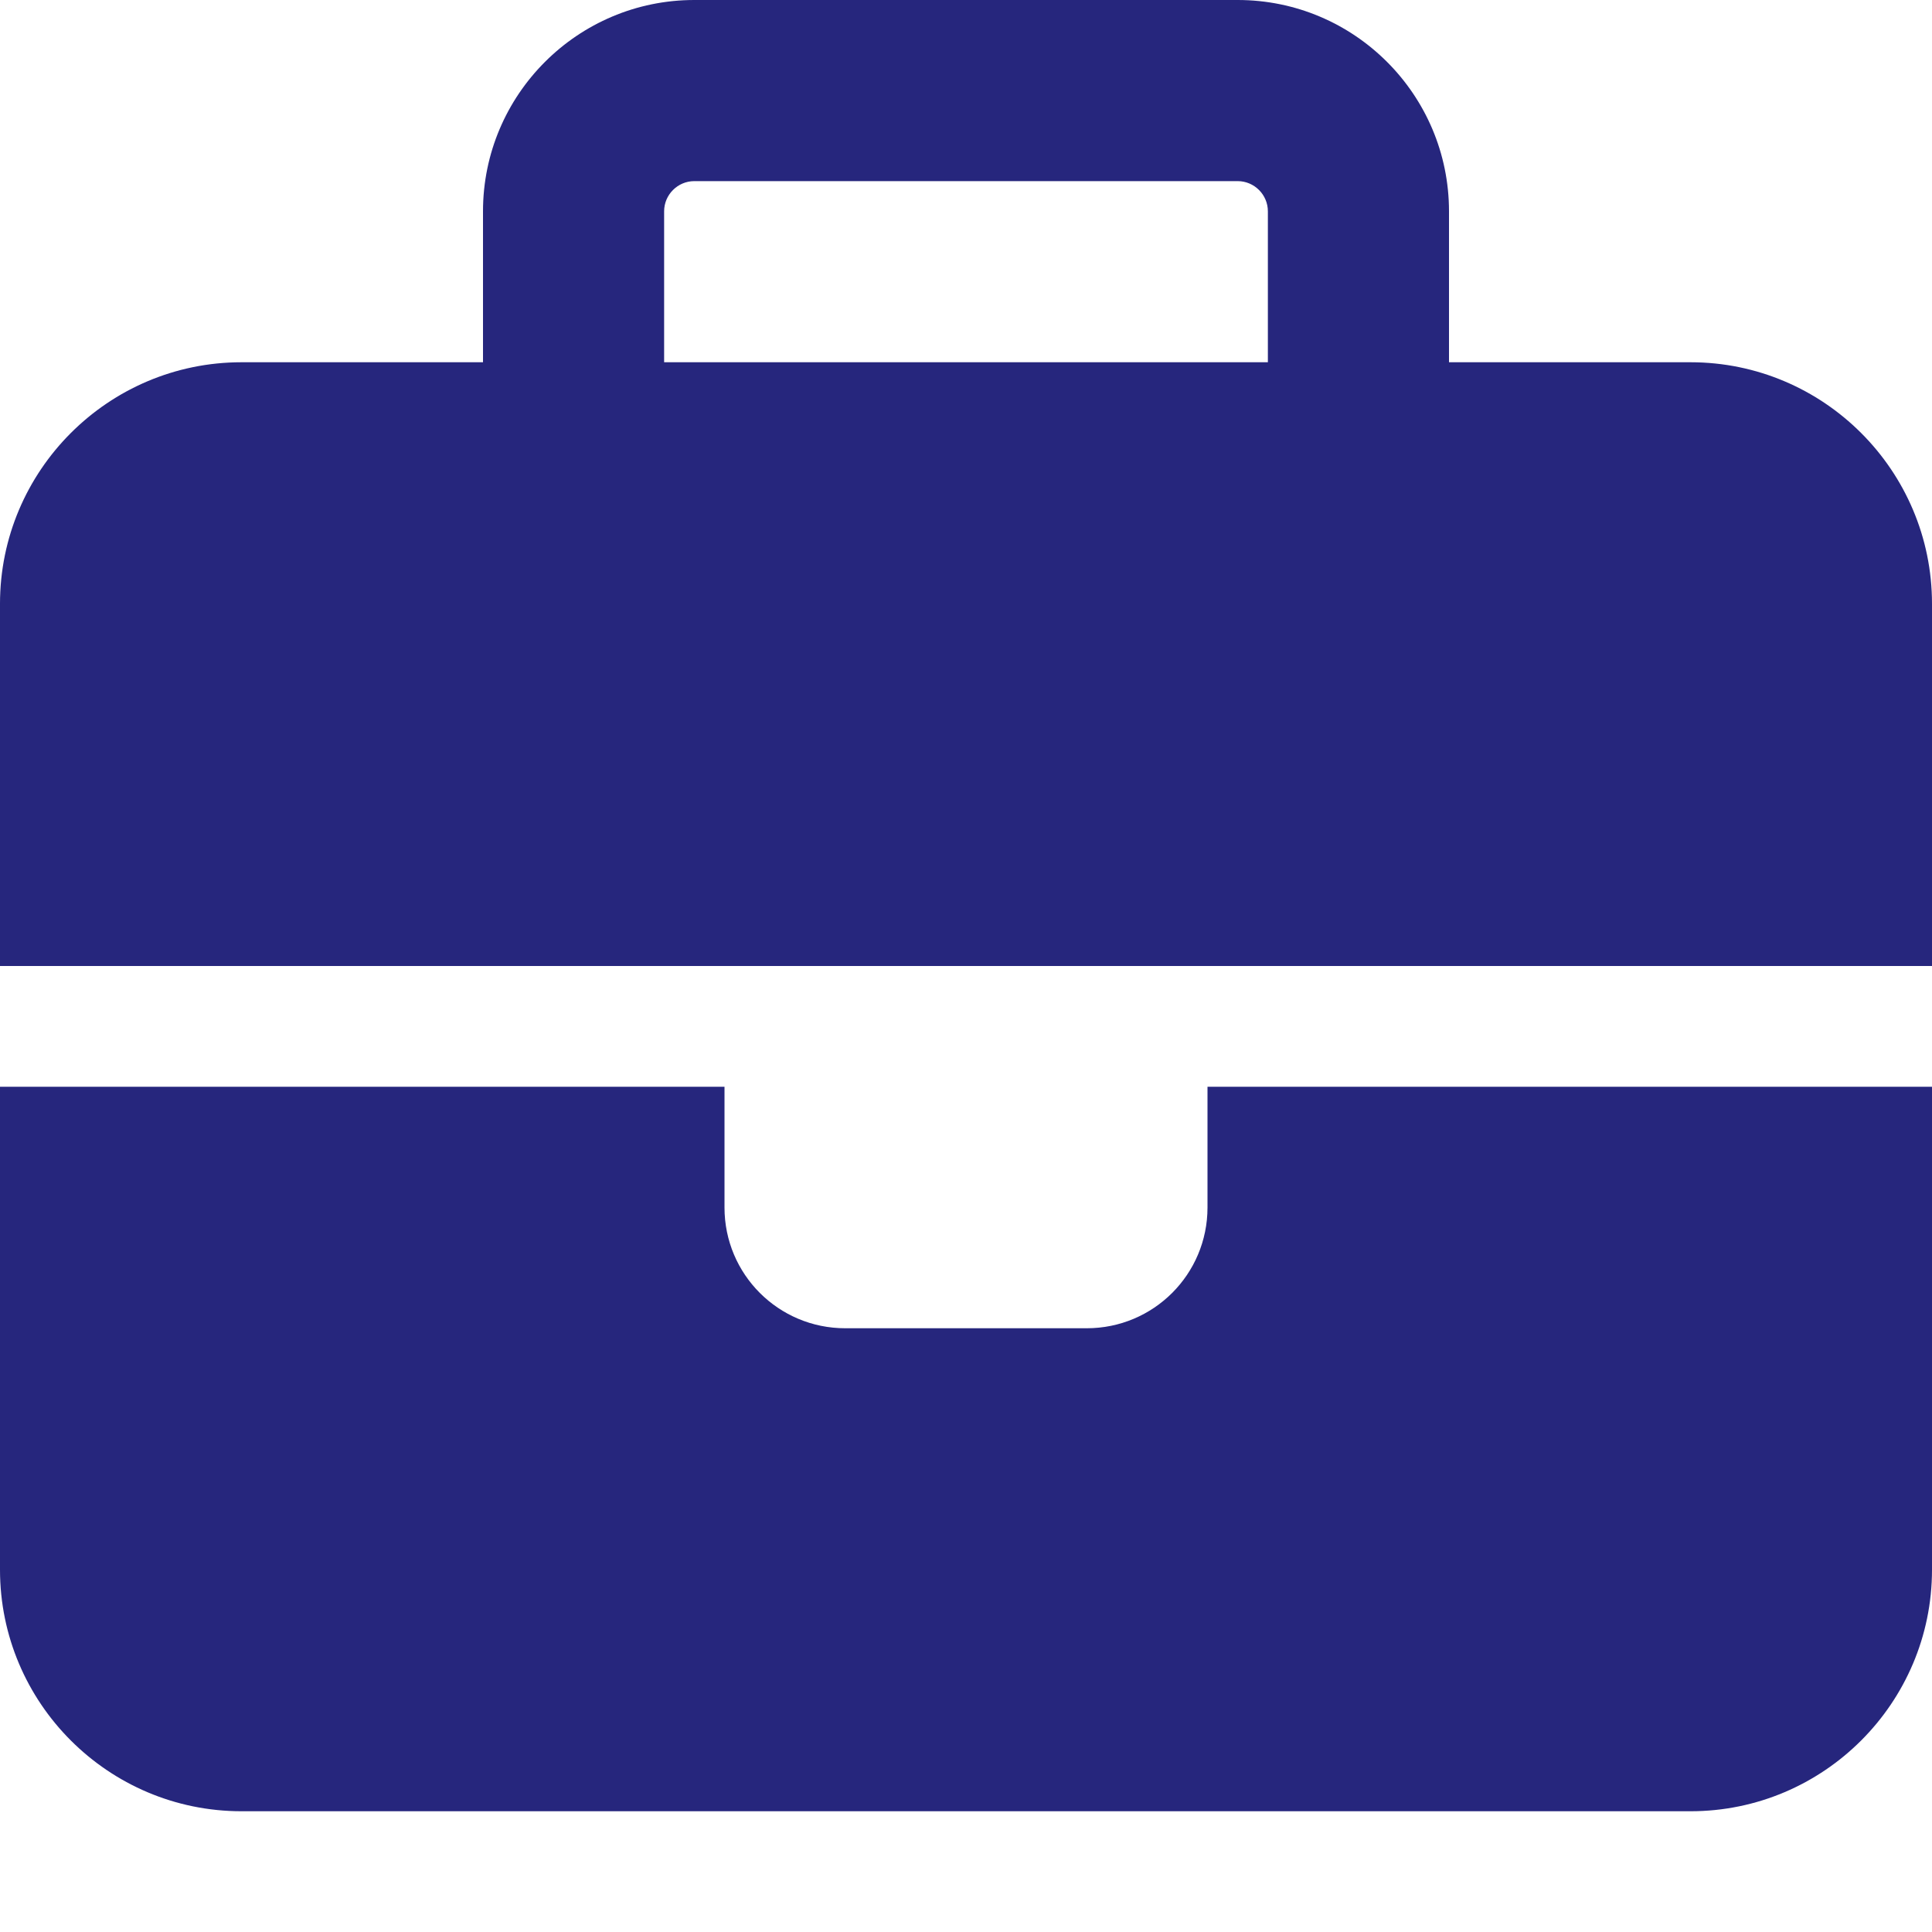 <svg xmlns="http://www.w3.org/2000/svg" viewBox="0 0 512 512"><!--!Font Awesome Free 6.5.1 by @fontawesome - https://fontawesome.com License - https://fontawesome.com/license/free Copyright 2024 Fonticons, Inc.--><path fill="#26267d" d="M184 48H328c4.4 0 8 3.6 8 8V96H176V56c0-4.4 3.6-8 8-8zm-56 8V96H64C28.7 96 0 124.7 0 160v96H192 320 512V160c0-35.3-28.7-64-64-64H384V56c0-30.9-25.1-56-56-56H184c-30.9 0-56 25.1-56 56zM512 288H320v32c0 17.7-14.3 32-32 32H224c-17.7 0-32-14.3-32-32V288H0V416c0 35.3 28.7 64 64 64H448c35.3 0 64-28.7 64-64V288z"/></svg>